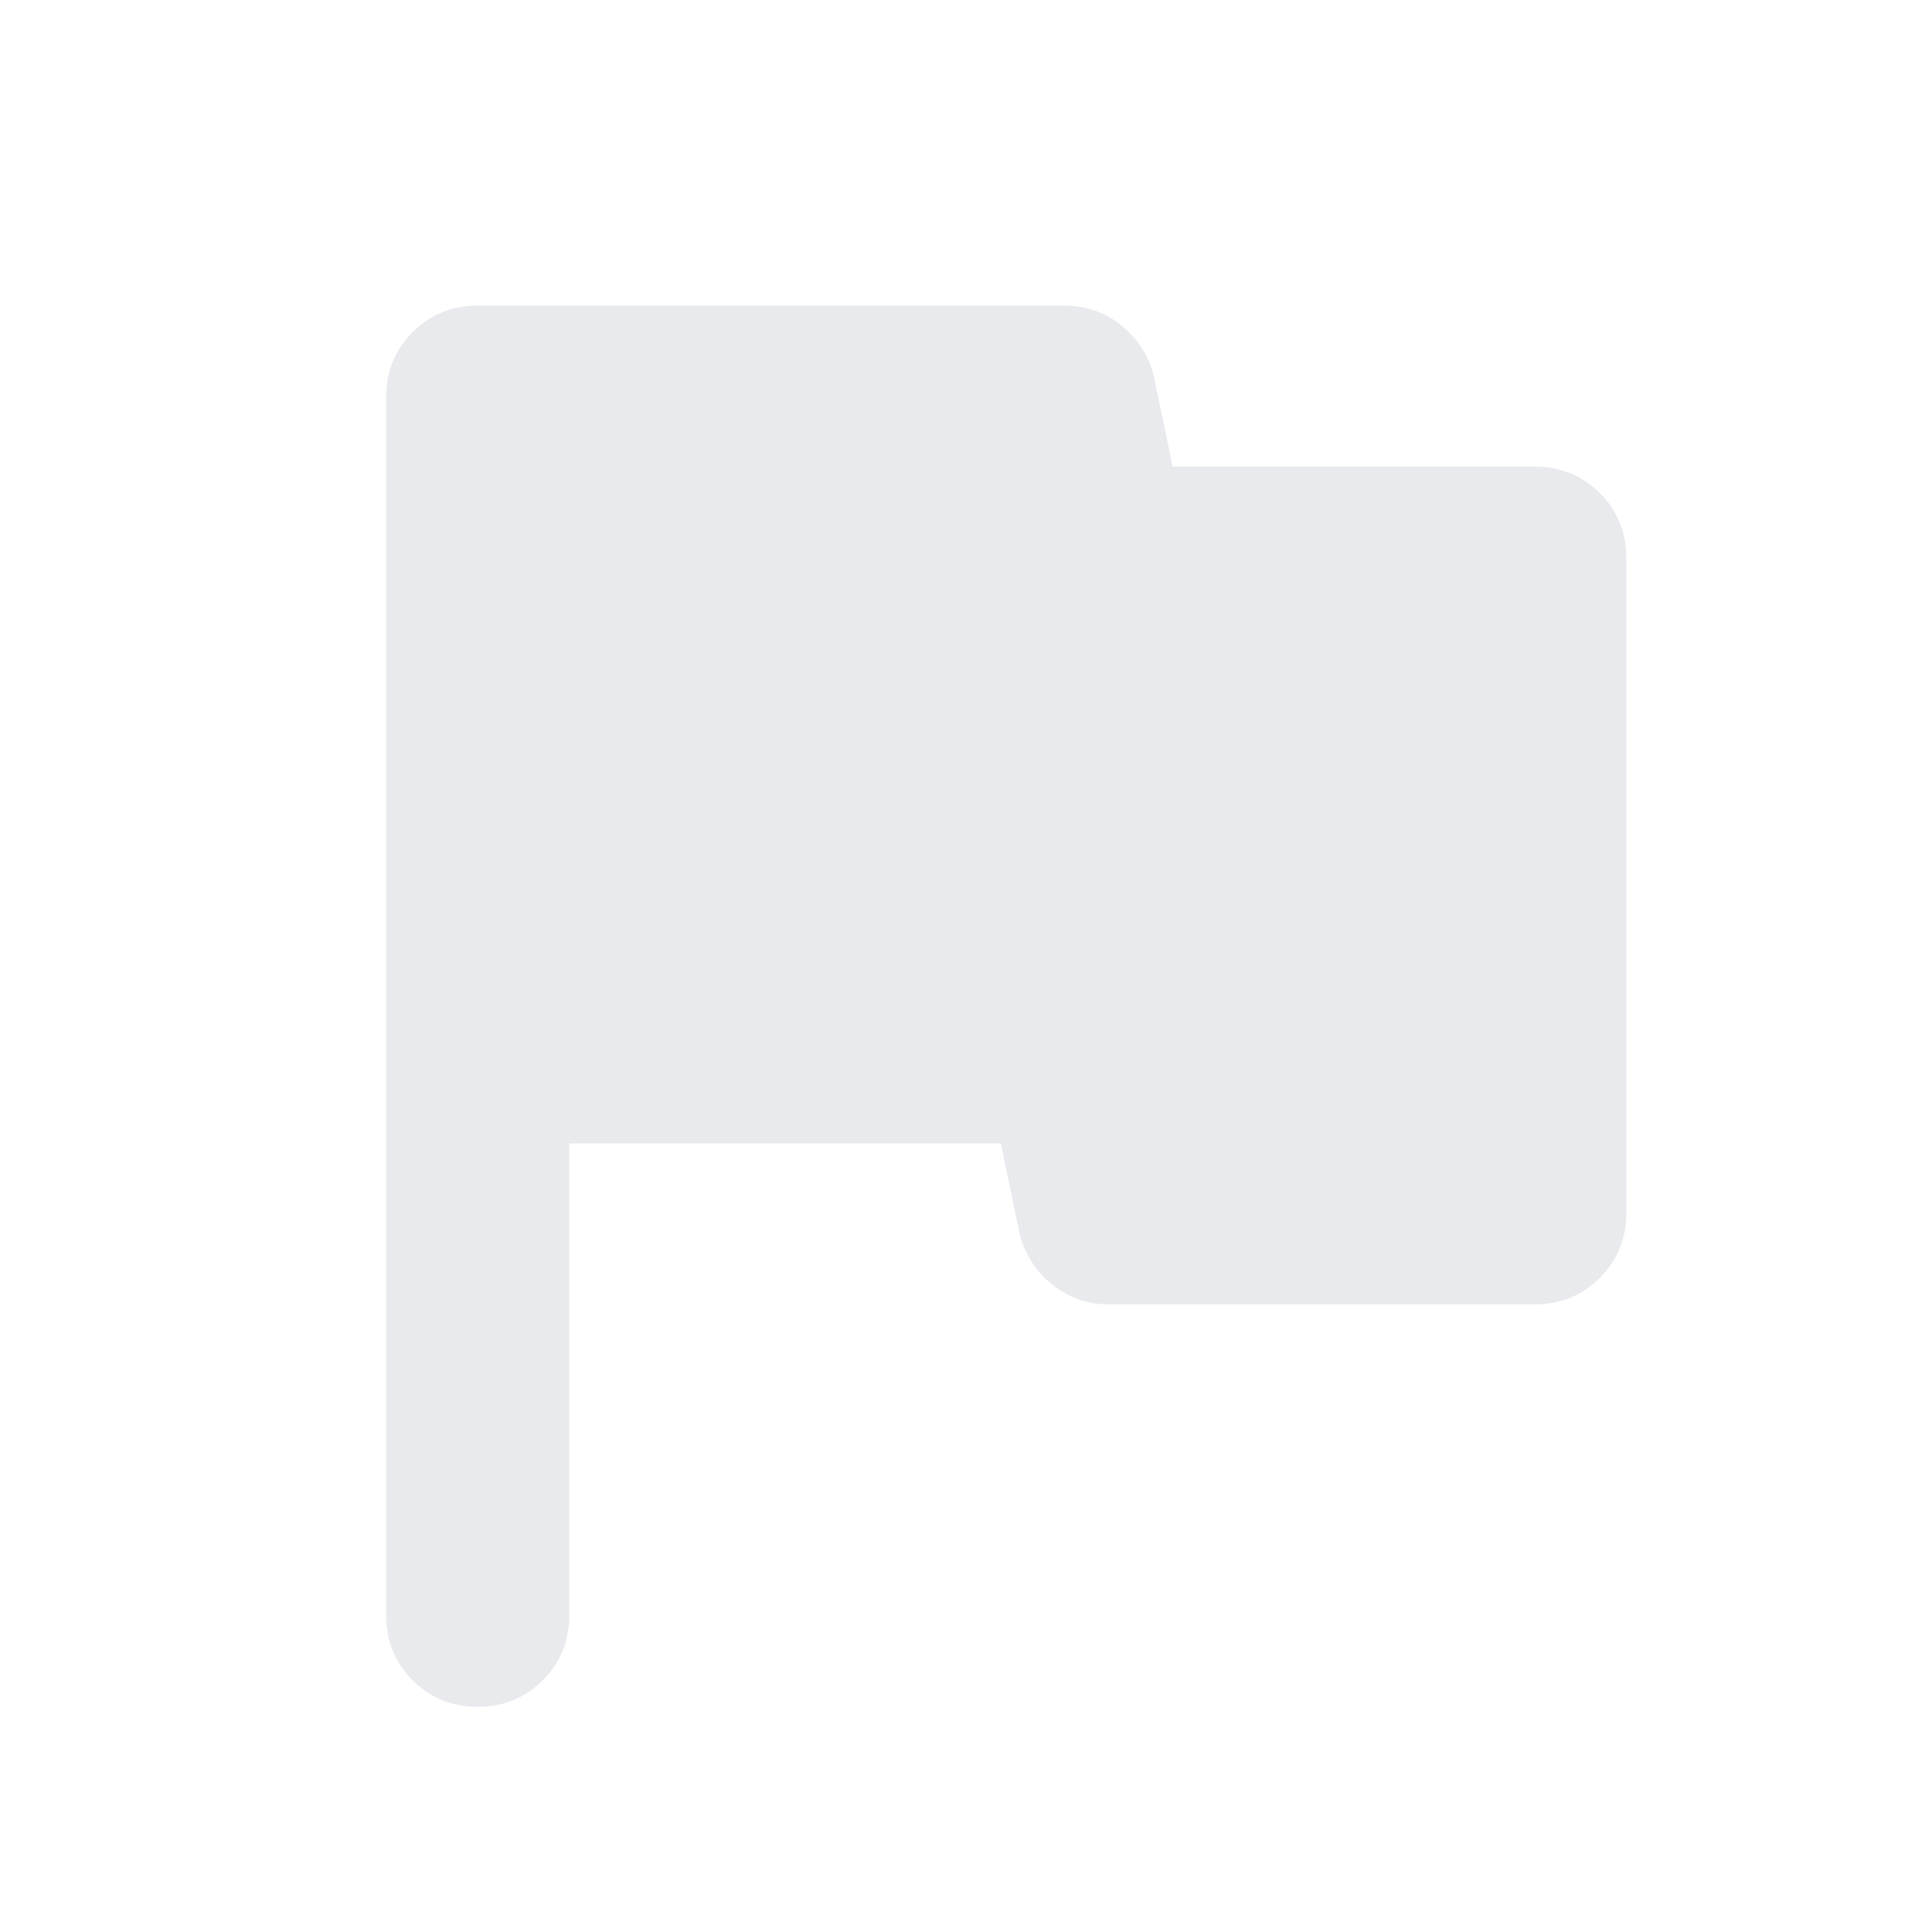 <svg xmlns="http://www.w3.org/2000/svg" height="24px" viewBox="0 -960 960 960" width="24px" fill="#e8eaed"><path d="M282.87-391.87v234.5q0 19.15-13.17 32.33-13.18 13.17-32.33 13.17t-32.33-13.17q-13.17-13.18-13.17-32.33v-605.26q0-19.15 13.17-32.33 13.18-13.17 32.33-13.17h291.78q16.15 0 28.59 10.31 12.43 10.32 15.91 26.23l9.05 43.46h179.93q19.15 0 32.33 13.17 13.17 13.18 13.17 32.33v325.26q0 19.15-13.17 32.33-13.18 13.17-32.33 13.17H550.85q-16.15 0-28.59-10.31-12.43-10.32-15.91-26.23l-9.05-43.46H282.87Z"/></svg>